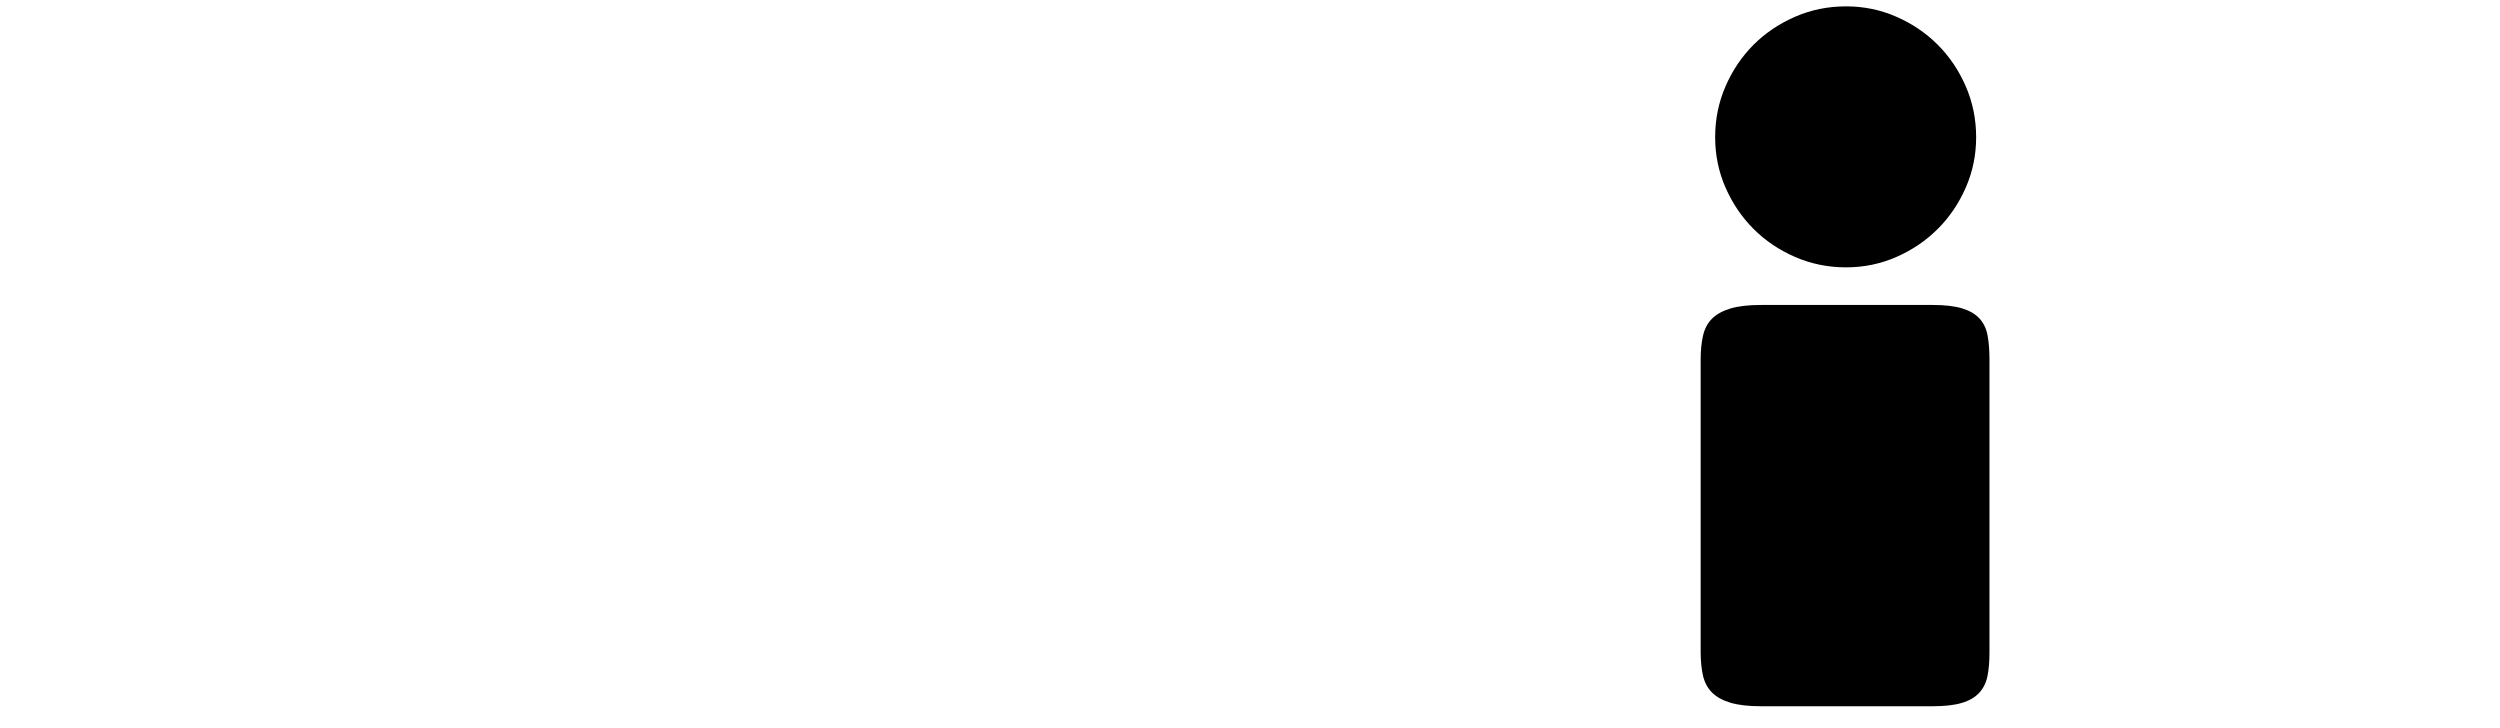 <?xml version="1.0" encoding="utf-8"?>
<!-- Generator: Adobe Illustrator 16.0.0, SVG Export Plug-In . SVG Version: 6.00 Build 0)  -->
<!DOCTYPE svg PUBLIC "-//W3C//DTD SVG 1.1//EN" "http://www.w3.org/Graphics/SVG/1.1/DTD/svg11.dtd">
<svg version="1.1" id="Layer_1" xmlns="http://www.w3.org/2000/svg" xmlns:xlink="http://www.w3.org/1999/xlink" x="0px" y="0px"
	 width="623px" height="181.5px" viewBox="0 0 623 181.5" enable-background="new 0 0 623 181.5" xml:space="preserve">
<path id="i2" d="M493.237,79.318c-1.041-1.106-2.49-1.937-4.348-2.49c-1.854-0.553-4.279-0.83-7.273-0.83h-42.773
	c-3.125,0-5.664,0.293-7.617,0.879c-1.951,0.586-3.48,1.433-4.59,2.539c-1.105,1.107-1.854,2.523-2.246,4.248
	c-0.391,1.726-0.586,3.695-0.586,5.908v72.852c0,2.279,0.195,4.264,0.586,5.957c0.393,1.693,1.141,3.092,2.246,4.199
	c1.107,1.107,2.639,1.953,4.59,2.539c1.953,0.586,4.492,0.879,7.617,0.879h42.773c2.994,0,5.42-0.277,7.273-0.83
	c1.855-0.553,3.307-1.4,4.348-2.539s1.725-2.539,2.051-4.199s0.488-3.598,0.488-5.811V89.572c0-2.344-0.162-4.361-0.488-6.055
	C494.962,81.825,494.278,80.426,493.237,79.318z"/>
<path id="i2-dot" d="M436.987,57.053c2.93,2.93,6.381,5.258,10.352,6.982c3.971,1.726,8.203,2.588,12.695,2.588
	c4.428,0,8.607-0.862,12.549-2.588c3.938-1.725,7.373-4.053,10.303-6.982c2.932-2.929,5.259-6.363,6.982-10.303
	c1.725-3.938,2.588-8.121,2.588-12.549c0-4.492-0.863-8.724-2.588-12.695c-1.727-3.971-4.053-7.422-6.982-10.352
	c-2.929-2.93-6.361-5.257-10.303-6.982c-3.939-1.725-8.121-2.588-12.549-2.588c-4.492,0-8.727,0.863-12.695,2.588
	c-3.971,1.726-7.422,4.053-10.352,6.982c-2.932,2.929-5.26,6.381-6.982,10.352c-1.725,3.972-2.588,8.203-2.588,12.695
	c0,4.428,0.863,8.61,2.588,12.549C431.729,50.689,434.058,54.123,436.987,57.053z"/>
</svg>
